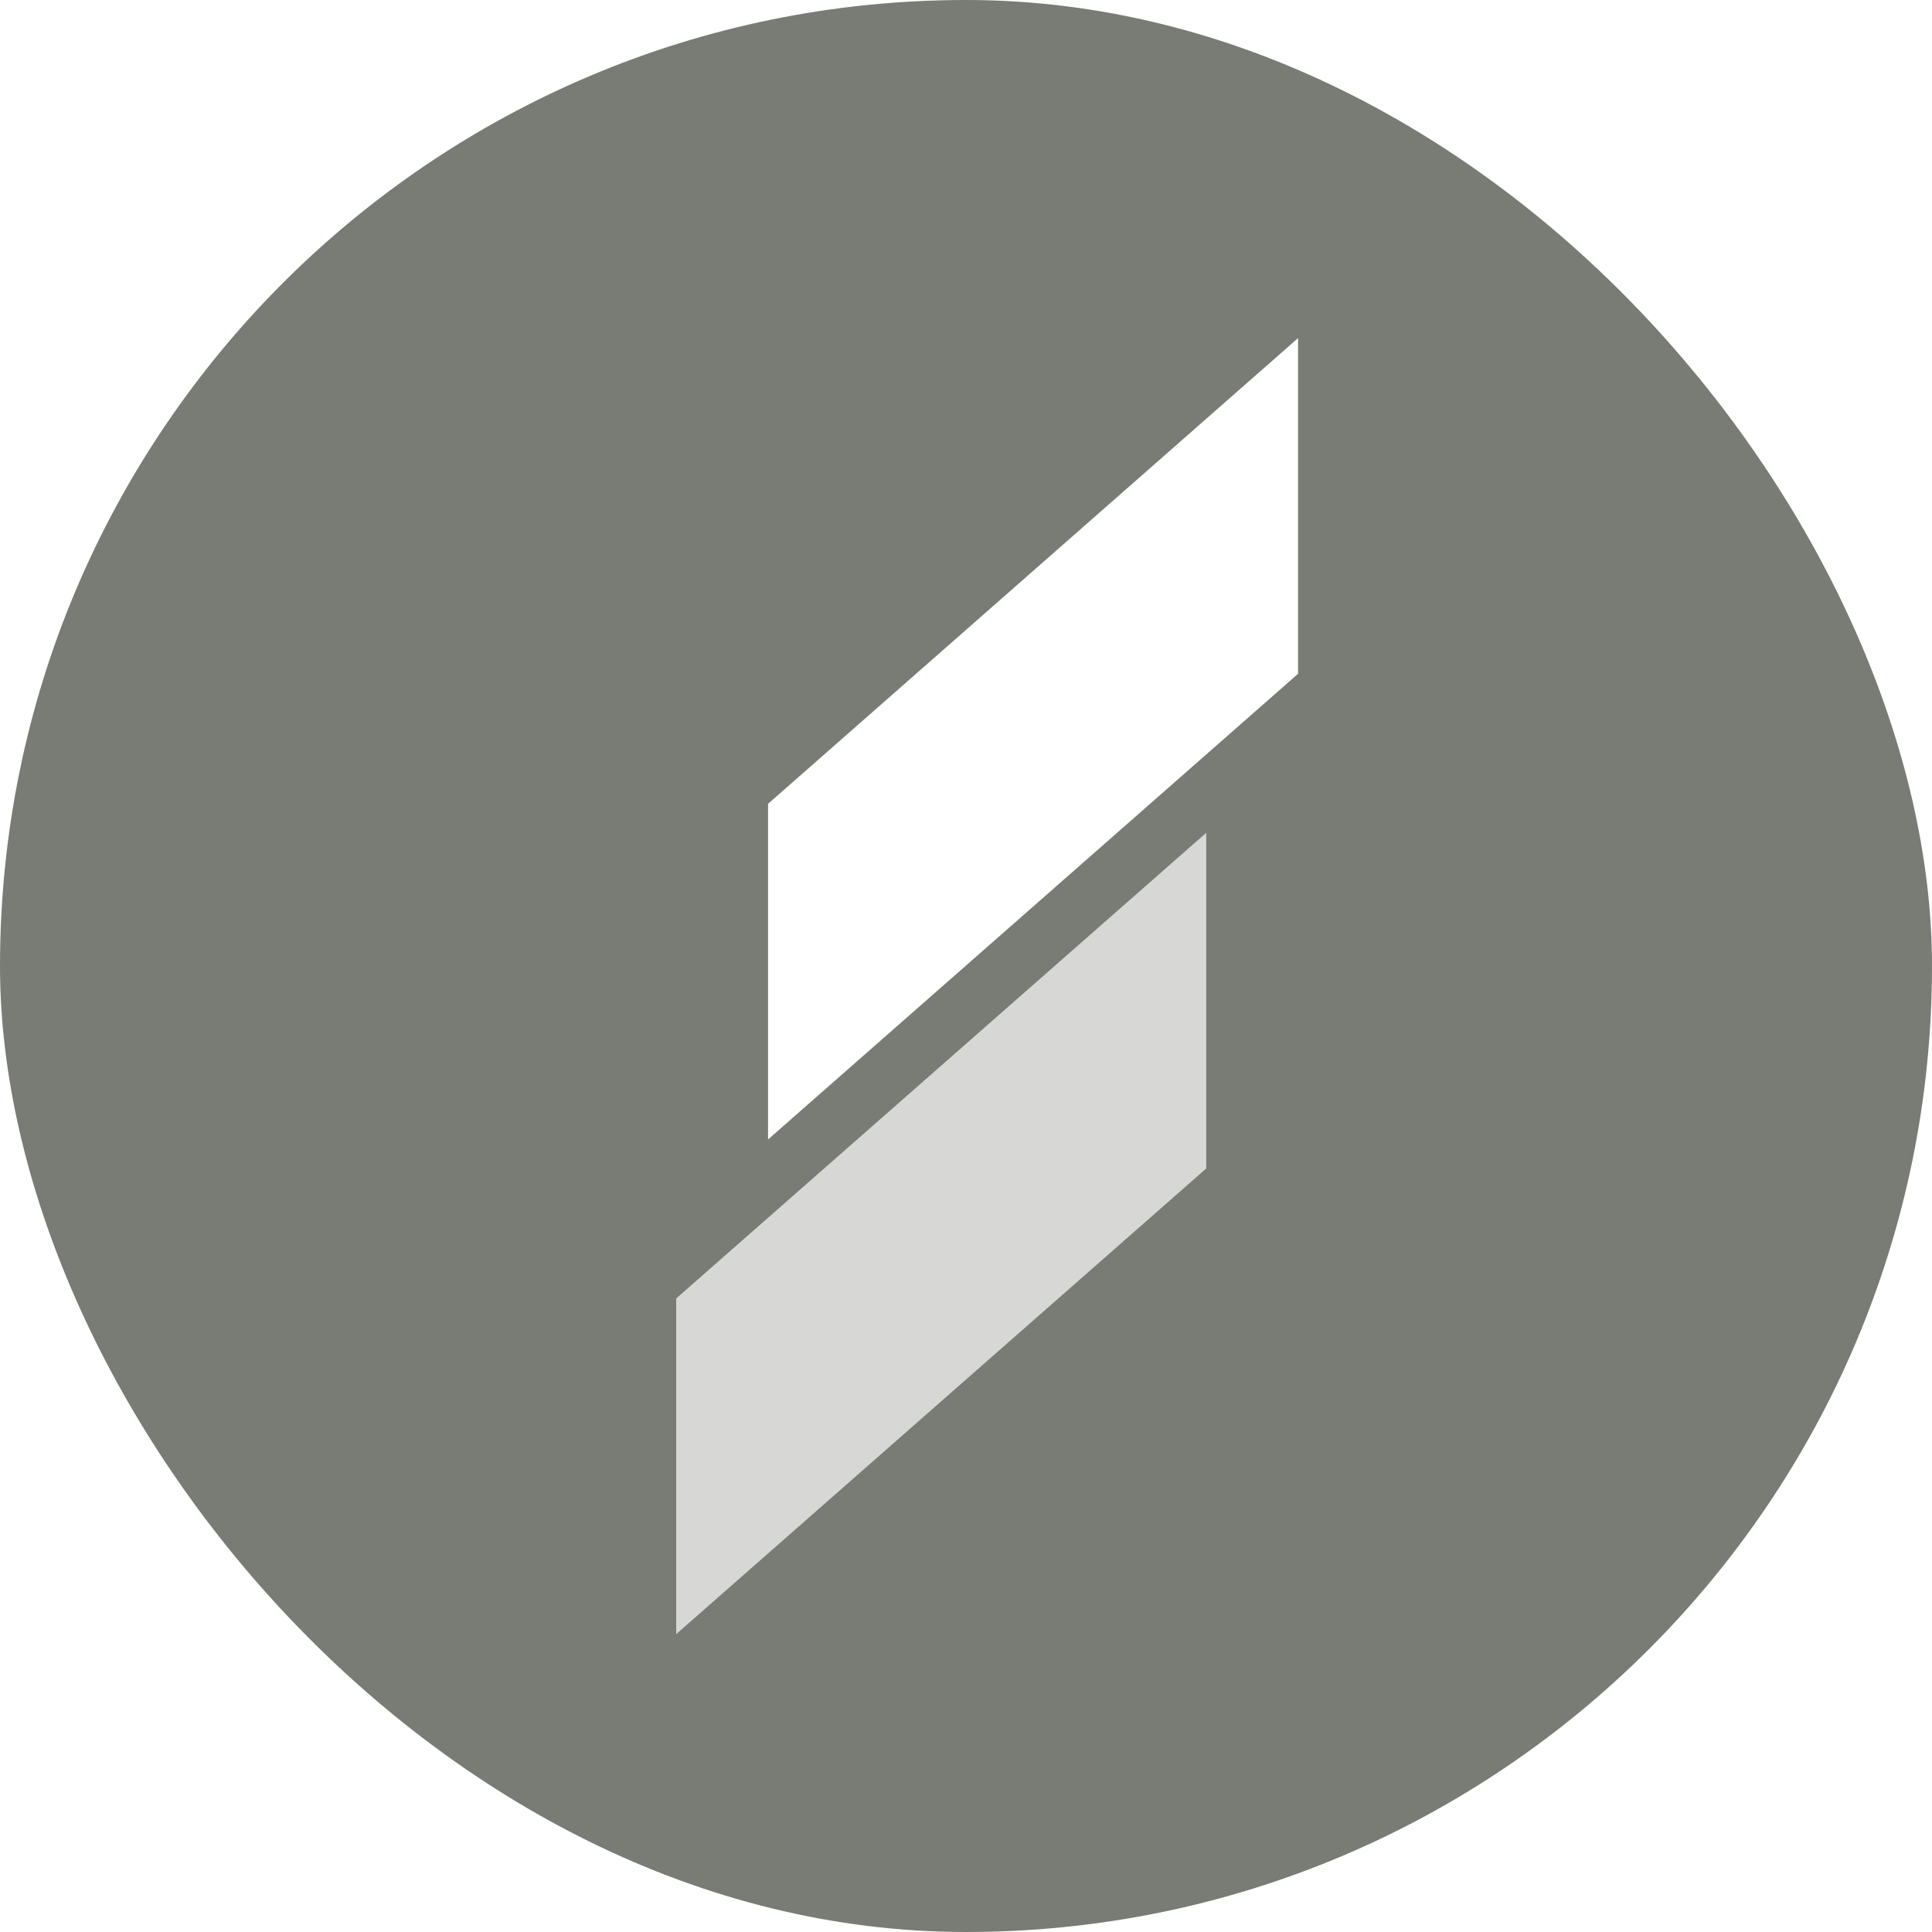 <svg width="40" height="40" viewBox="0 0 40 40" fill="none" xmlns="http://www.w3.org/2000/svg">
<rect width="40" height="40" fill="white"/>
<g clip-path="url(#clip0_0_1)">
<g clip-path="url(#clip1_0_1)">
<rect width="1440" height="3155" transform="translate(-541 -1440)" fill="#F7F7F7"/>
<rect x="-32" y="-452" width="421" height="528" rx="32" fill="white"/>
<rect width="40" height="40" rx="20" fill="#787C74"/>
<path d="M26.875 13.95L15.902 23.591V16.642L26.875 7V13.95Z" fill="white"/>
<path d="M24.974 24.192L14 33.833V26.883L24.974 17.242V24.192Z" fill="white" fill-opacity="0.7"/>
</g>
</g>
<defs>
<clipPath id="clip0_0_1">
<rect width="1440" height="3155" fill="white" transform="translate(-541 -1440)"/>
</clipPath>
<clipPath id="clip1_0_1">
<rect width="1440" height="3155" fill="white" transform="translate(-541 -1440)"/>
</clipPath>
</defs>
</svg>
